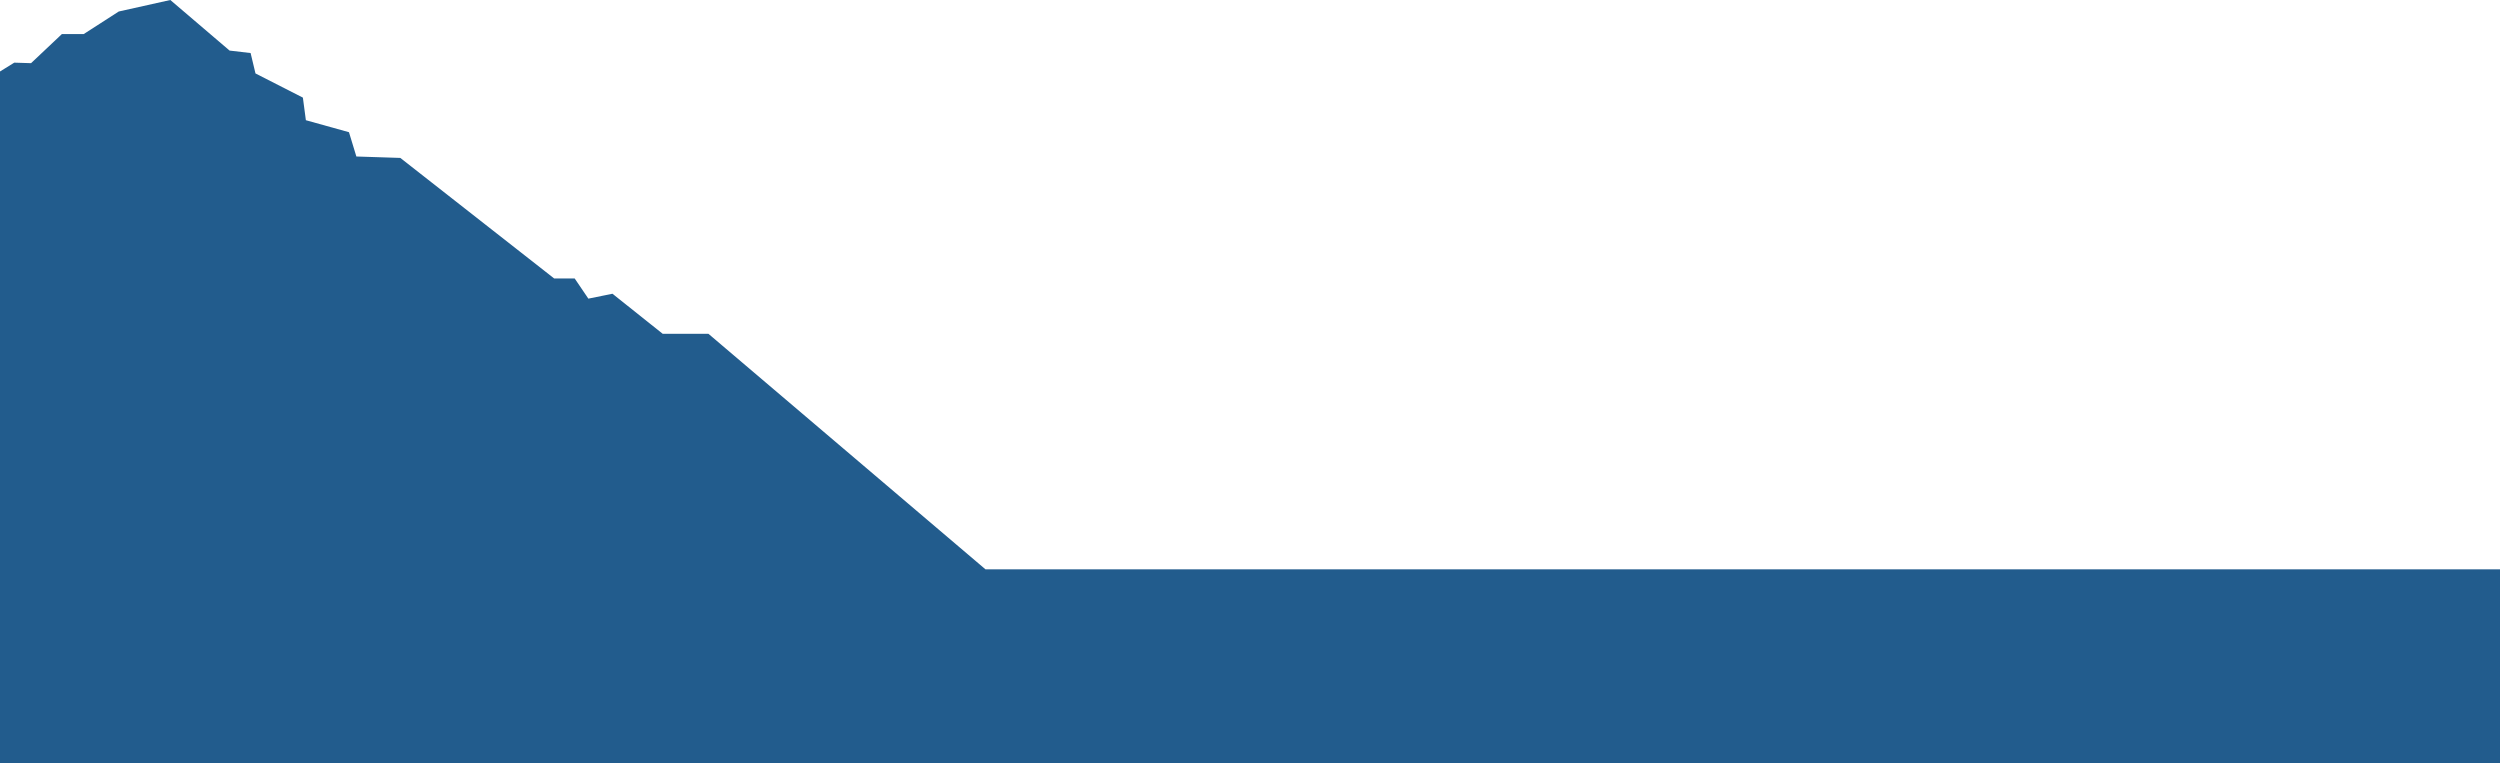 <svg xmlns="http://www.w3.org/2000/svg" viewBox="0 0 912.97 278.77"><defs><style>.cls-1{fill:#225c8d;}</style></defs><title>layer4_left</title><g id="圖層_2" data-name="圖層 2"><g id="layer4_left"><polygon class="cls-1" points="359.89 207.92 258.7 121.89 242 121.89 223.66 107.27 214.86 109.06 209.86 101.68 202.36 101.68 146.19 57.67 130.14 57.15 127.44 48.28 111.7 43.9 110.61 35.65 93.3 26.82 91.52 19.37 83.84 18.47 62.2 0 43.37 4.2 30.57 12.44 22.6 12.44 11.34 23.07 5.21 22.88 0 26.11 0 207.92 0 255.49 0 278.77 912.97 278.77 912.97 207.92 359.89 207.92"/></g></g></svg>